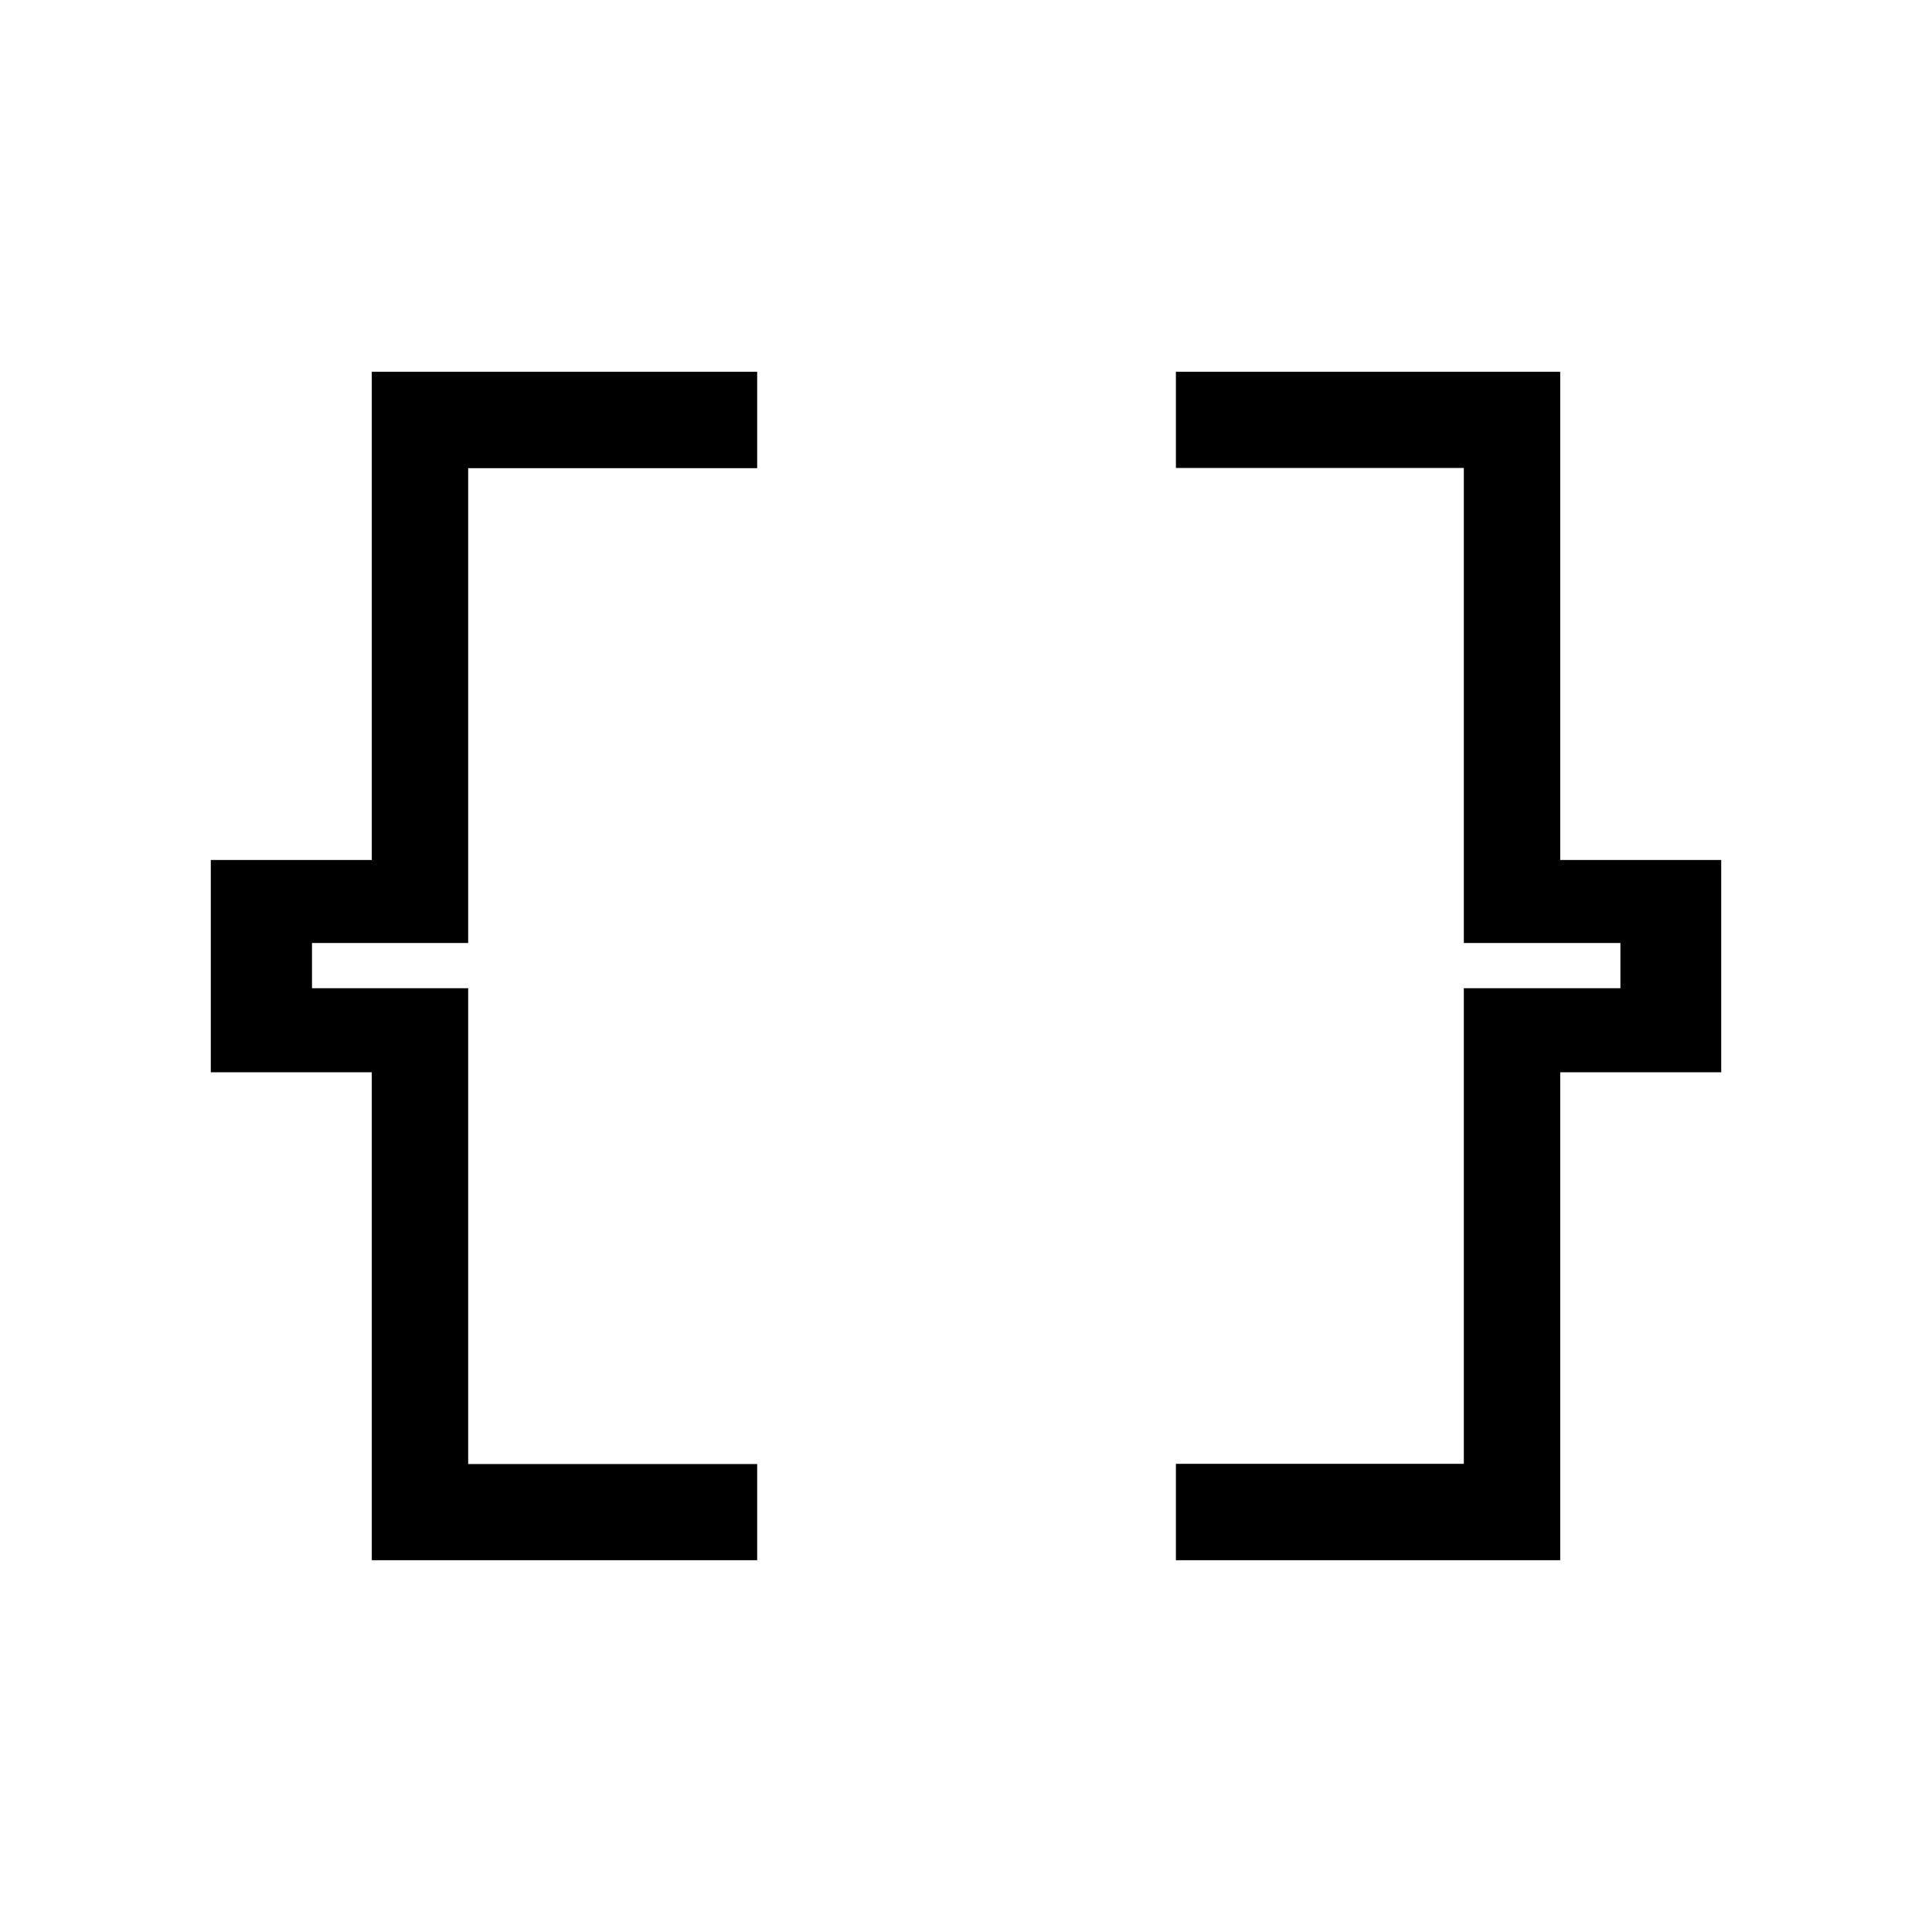 <svg xmlns="http://www.w3.org/2000/svg" height="40" viewBox="0 -960 960 960" width="40"><path d="M584.3-184.74v-47.89h143.07v-236.33h77.8v-22.47h-77.8v-236.04H584.3v-47.79h190.96v242.58h80v105.49h-80v242.45H584.3Zm-399.56 0v-242.45h-80v-105.49h80v-242.58h191.49v47.89h-143.6v235.94h-77.6v22.47h77.6v236.43h143.6v47.79H184.74Z"/></svg>